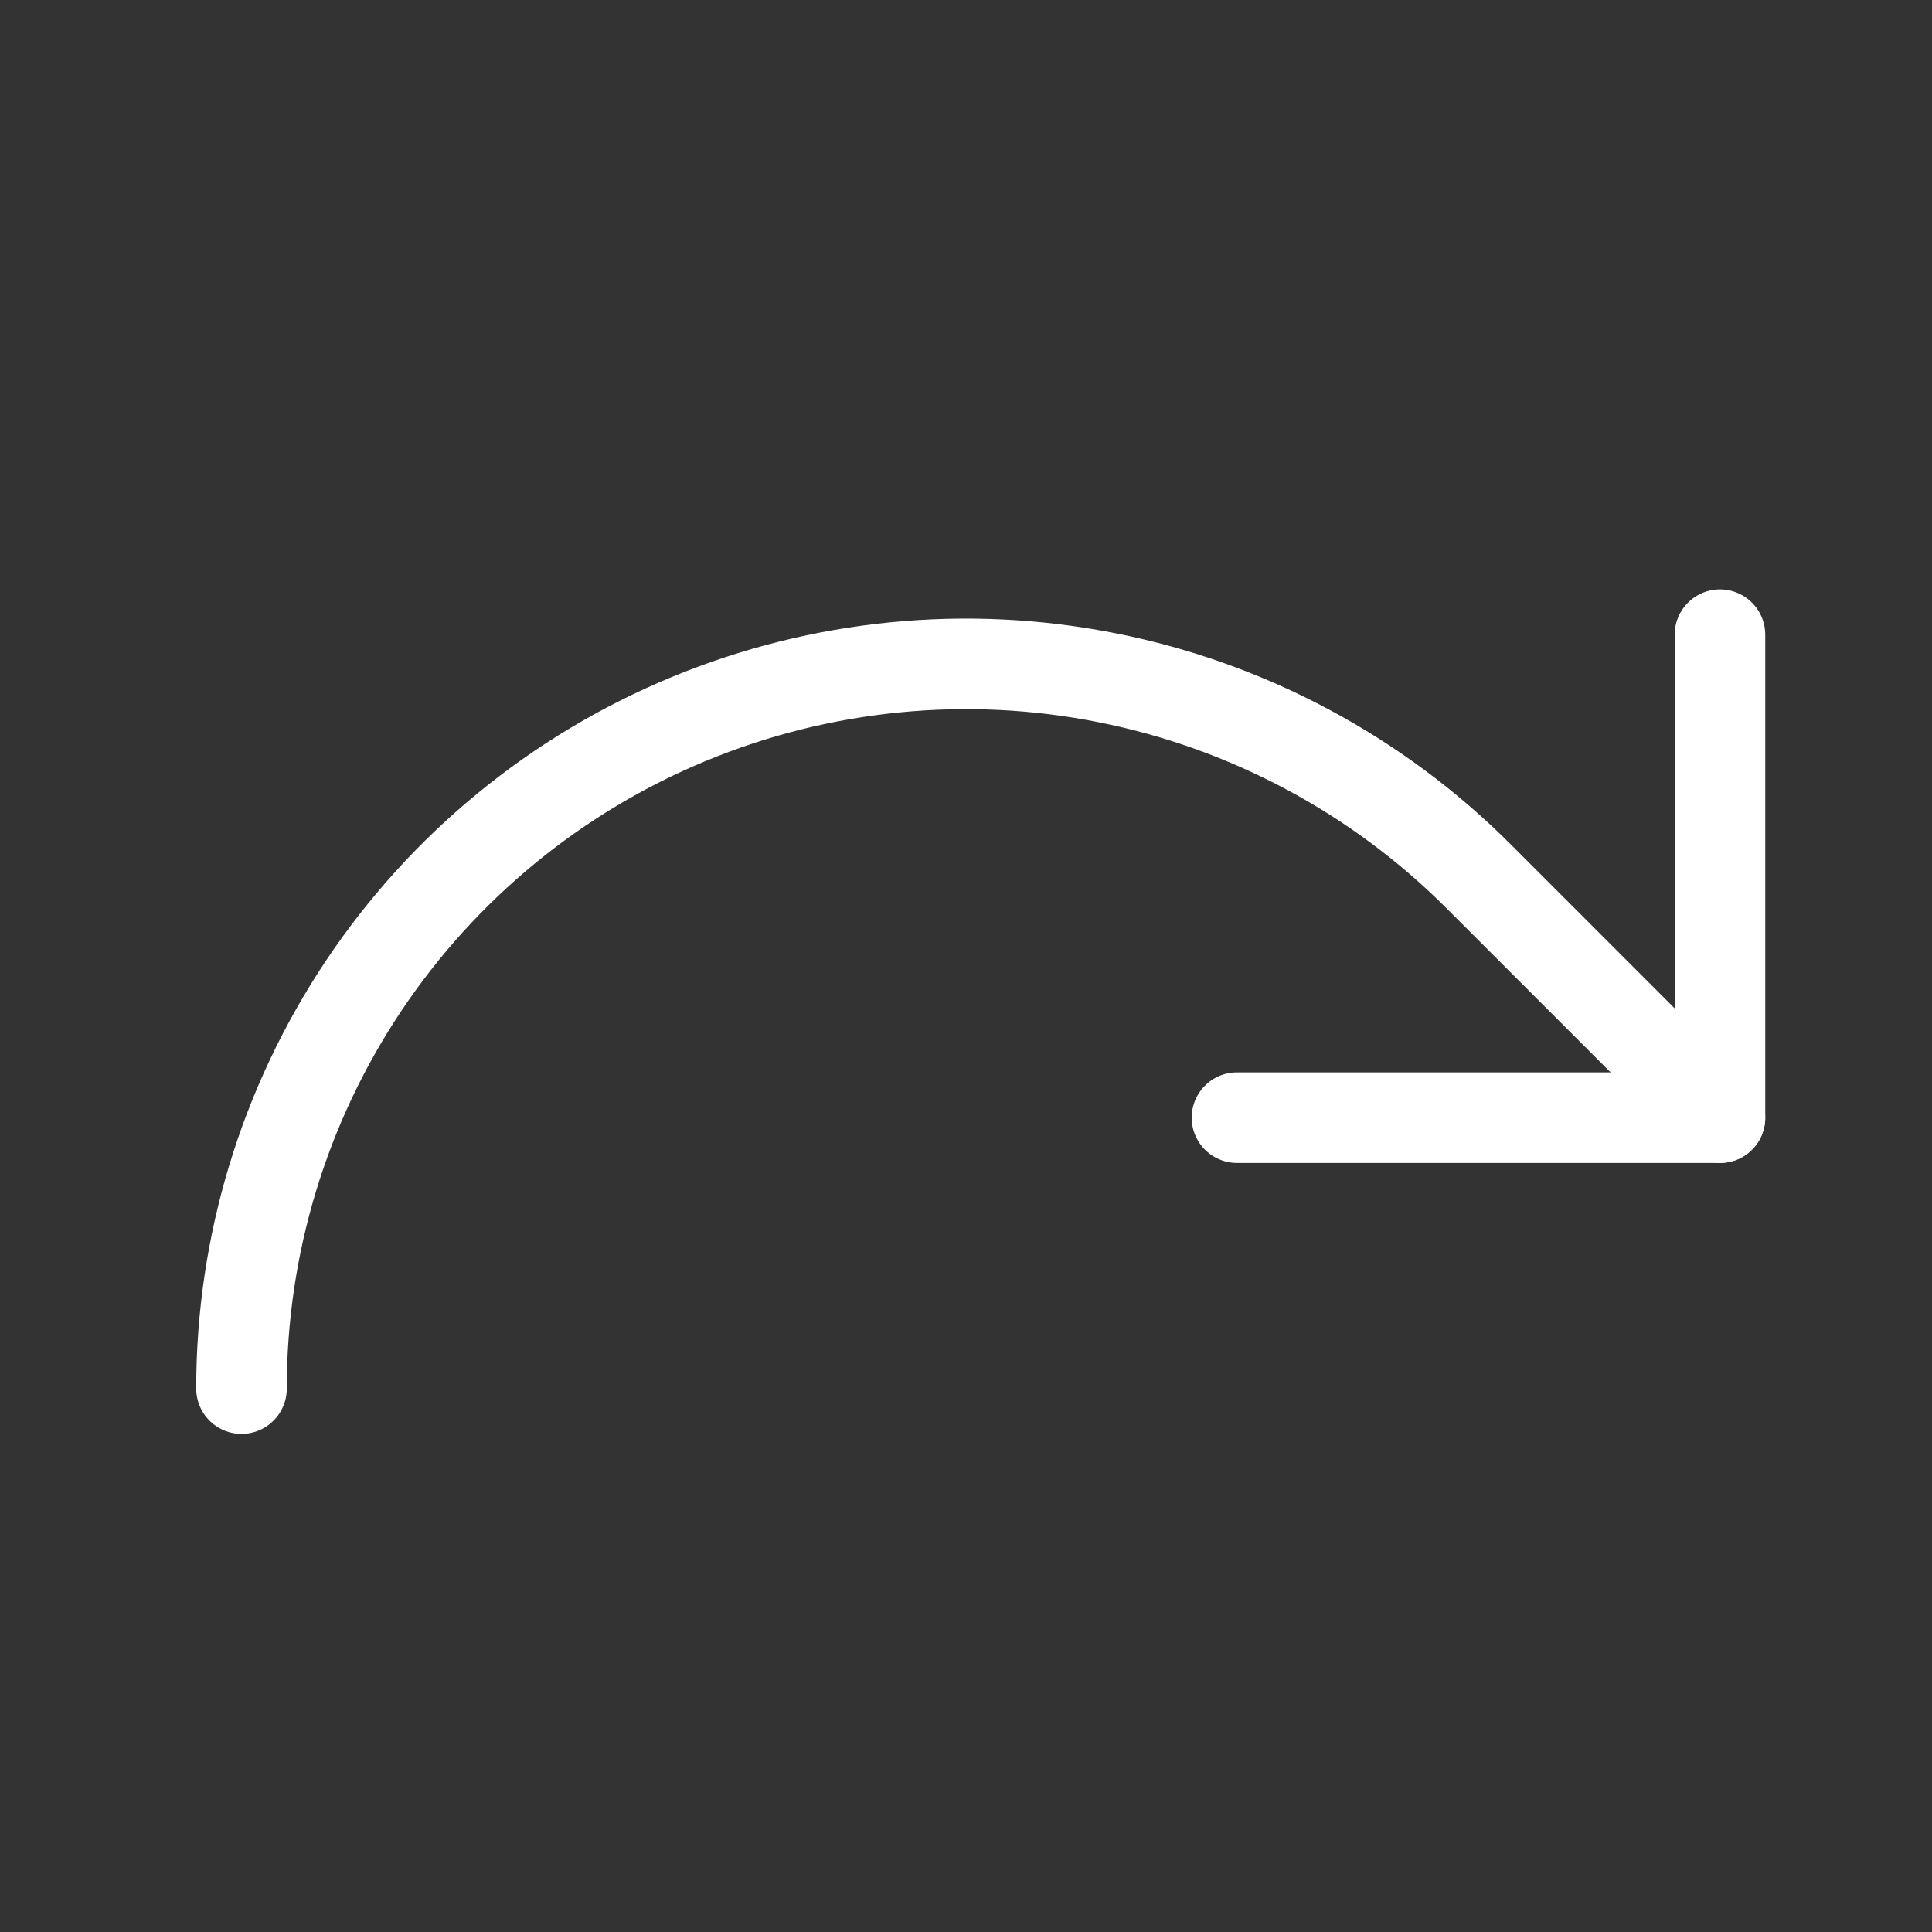<svg width="24" height="24" viewBox="0 0 24 24" fill="none" xmlns="http://www.w3.org/2000/svg">
<rect x="0" y="0" width="24" height="24" fill="#333333" stroke="none"/>
<g id="Icons-24px">
<path id="Vector" d="M15.366 13.884H21.366V7.884" stroke="white" stroke-width="1.125" stroke-linecap="round" stroke-linejoin="round"/>
<path id="Vector_2" d="M3 17.25C2.999 15.47 3.527 13.729 4.516 12.248C5.504 10.768 6.91 9.613 8.555 8.932C10.2 8.251 12.01 8.072 13.757 8.42C15.503 8.767 17.107 9.625 18.366 10.884L21.366 13.884" stroke="white" stroke-width="1.125" stroke-linecap="round" stroke-linejoin="round"/>
</g>
</svg>
